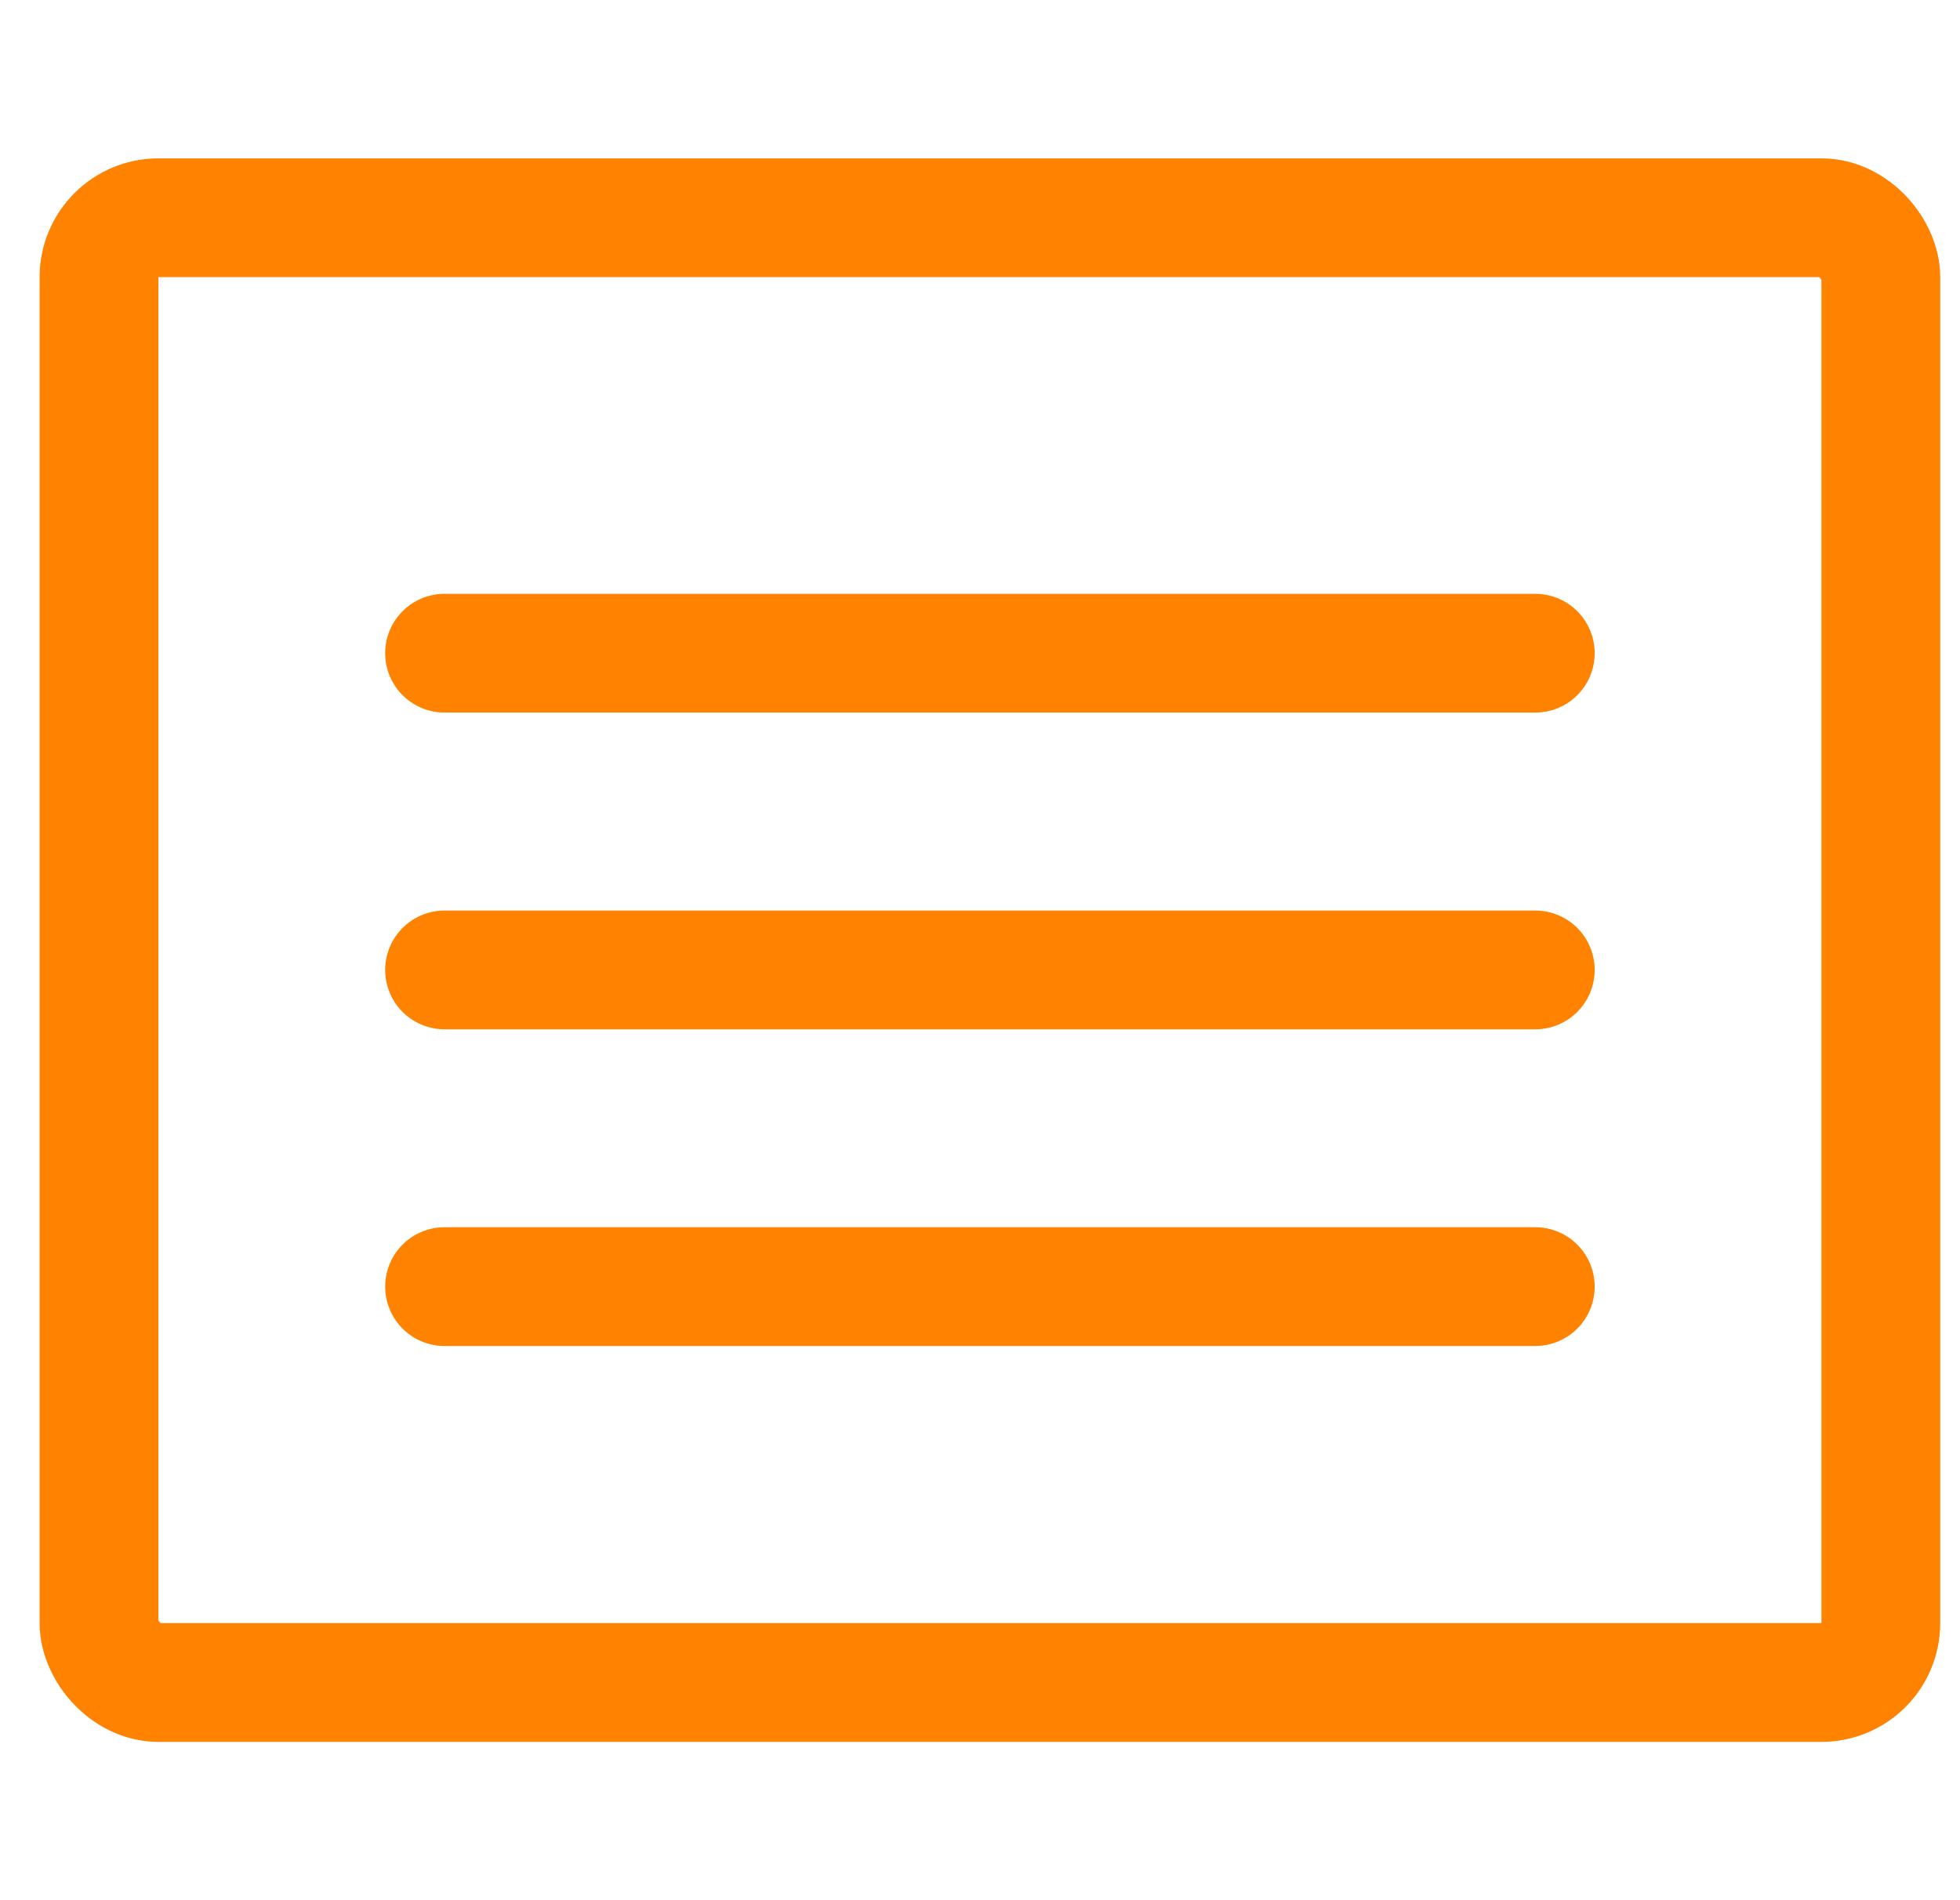 <svg width="33" height="32" viewBox="0 0 33 32" fill="none" xmlns="http://www.w3.org/2000/svg">
<line x1="7.485" y1="11" x2="25.849" y2="11" stroke="#FF8200" stroke-width="2" stroke-linecap="round"/>
<line x1="7.485" y1="16.334" x2="25.849" y2="16.334" stroke="#FF8200" stroke-width="2" stroke-linecap="round"/>
<line x1="7.485" y1="21.667" x2="25.849" y2="21.667" stroke="#FF8200" stroke-width="2" stroke-linecap="round"/>
<rect x="1.667" y="3.667" width="30" height="24.667" rx="1" stroke="#FF8200" stroke-width="2"/>
</svg>
